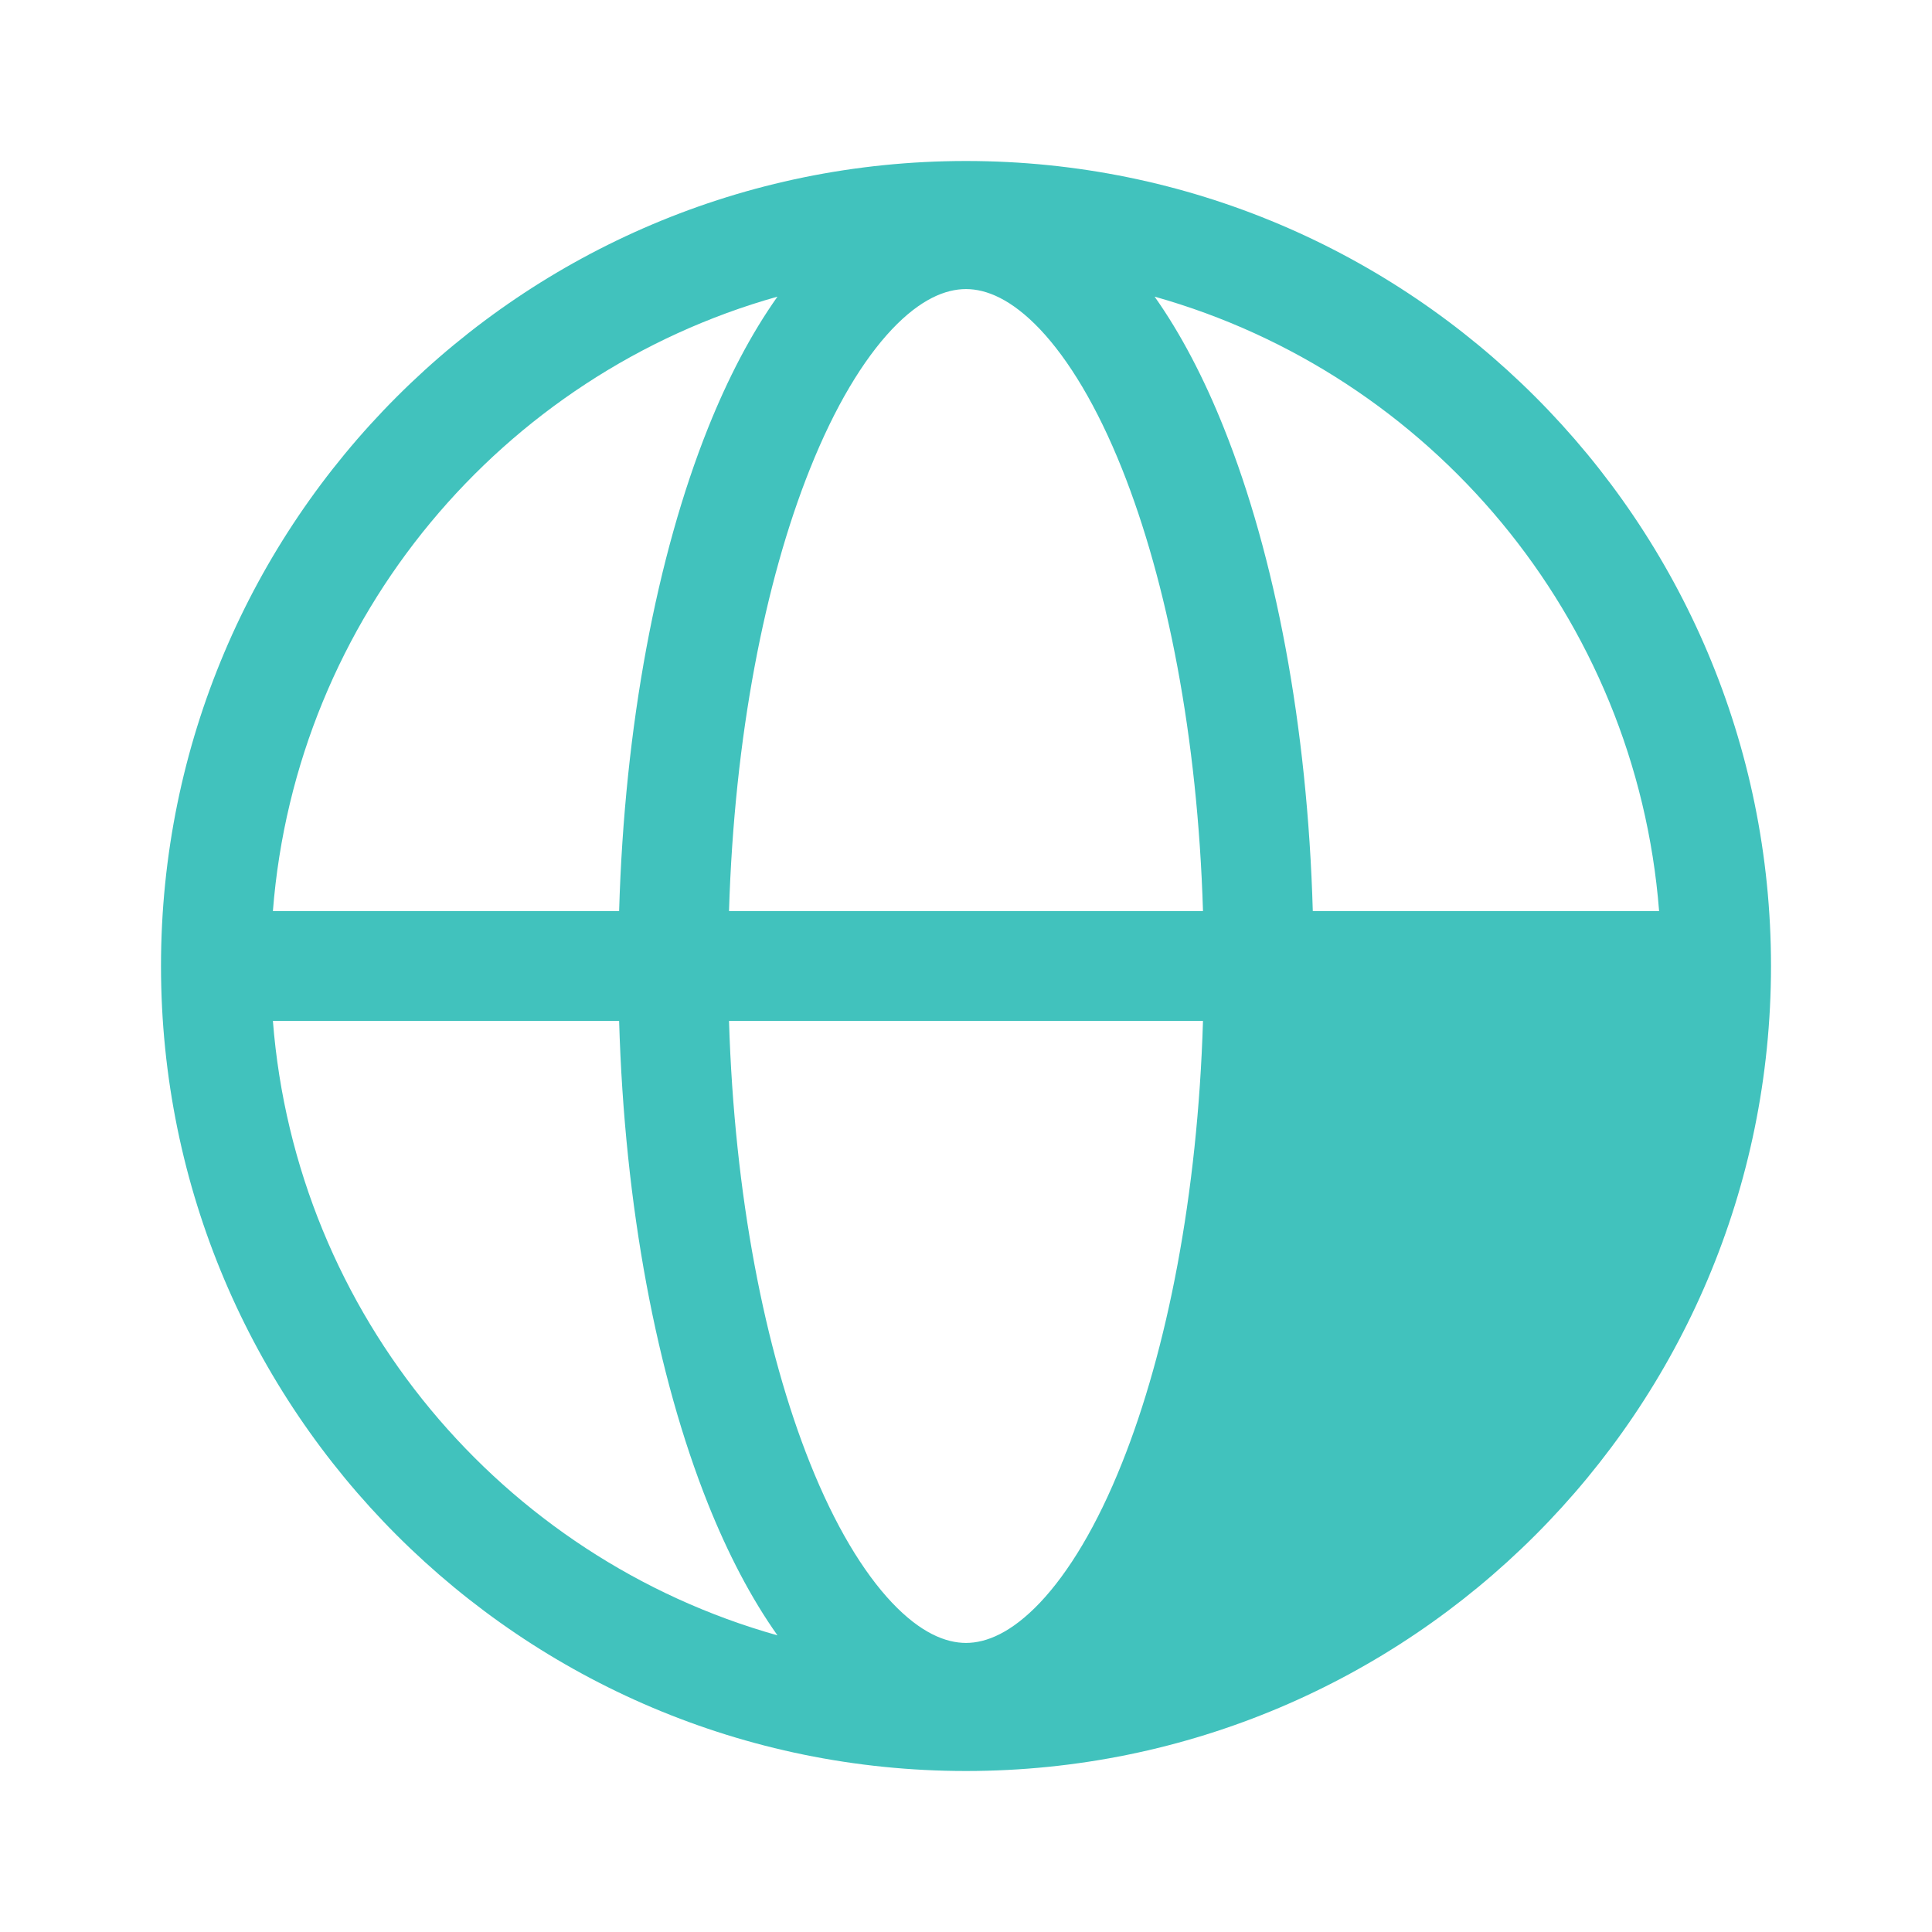 <svg id="vector" xmlns="http://www.w3.org/2000/svg" width="24" height="24" viewBox="0 0 24 24">
    <path fill="#41c2bd" d="M9.658,20.315C9.329,19.851 9.041,19.296 8.795,18.681C8.16,17.091 7.758,14.99 7.691,12.682H3.39C3.676,16.337 6.237,19.353 9.658,20.315ZM3.39,11.318H7.691C7.758,9.01 8.16,6.907 8.795,5.318C9.041,4.703 9.329,4.149 9.658,3.685C6.237,4.647 3.676,7.663 3.39,11.318ZM20.61,12.682C20.324,16.337 17.763,19.353 14.342,20.315C14.671,19.851 14.958,19.296 15.204,18.681C15.84,17.092 16.242,14.99 16.308,12.682H20.61ZM20.61,11.318C20.324,7.663 17.764,4.647 14.343,3.685C14.671,4.149 14.959,4.704 15.204,5.318C15.84,6.907 16.242,9.01 16.308,11.318H20.61ZM22,12C22,17.523 17.523,22 12,22C6.477,22 2,17.523 2,12C2,6.477 6.477,2 12,2C17.523,2 22,6.477 22,12ZM10.062,5.824C9.501,7.225 9.122,9.15 9.056,11.318H14.944C14.878,9.15 14.498,7.225 13.938,5.824C13.629,5.05 13.276,4.468 12.92,4.091C12.565,3.717 12.254,3.591 12,3.591C11.745,3.591 11.434,3.717 11.08,4.091C10.724,4.468 10.371,5.05 10.062,5.824ZM13.938,18.174C14.498,16.774 14.878,14.85 14.944,12.682H9.056C9.122,14.85 9.502,16.774 10.062,18.175C10.371,18.95 10.724,19.531 11.08,19.908C11.434,20.282 11.745,20.409 12,20.409C12.254,20.409 12.565,20.282 12.92,19.908C13.276,19.531 13.629,18.95 13.938,18.174Z" fill-rule="1" id="path_0"/>
</svg>